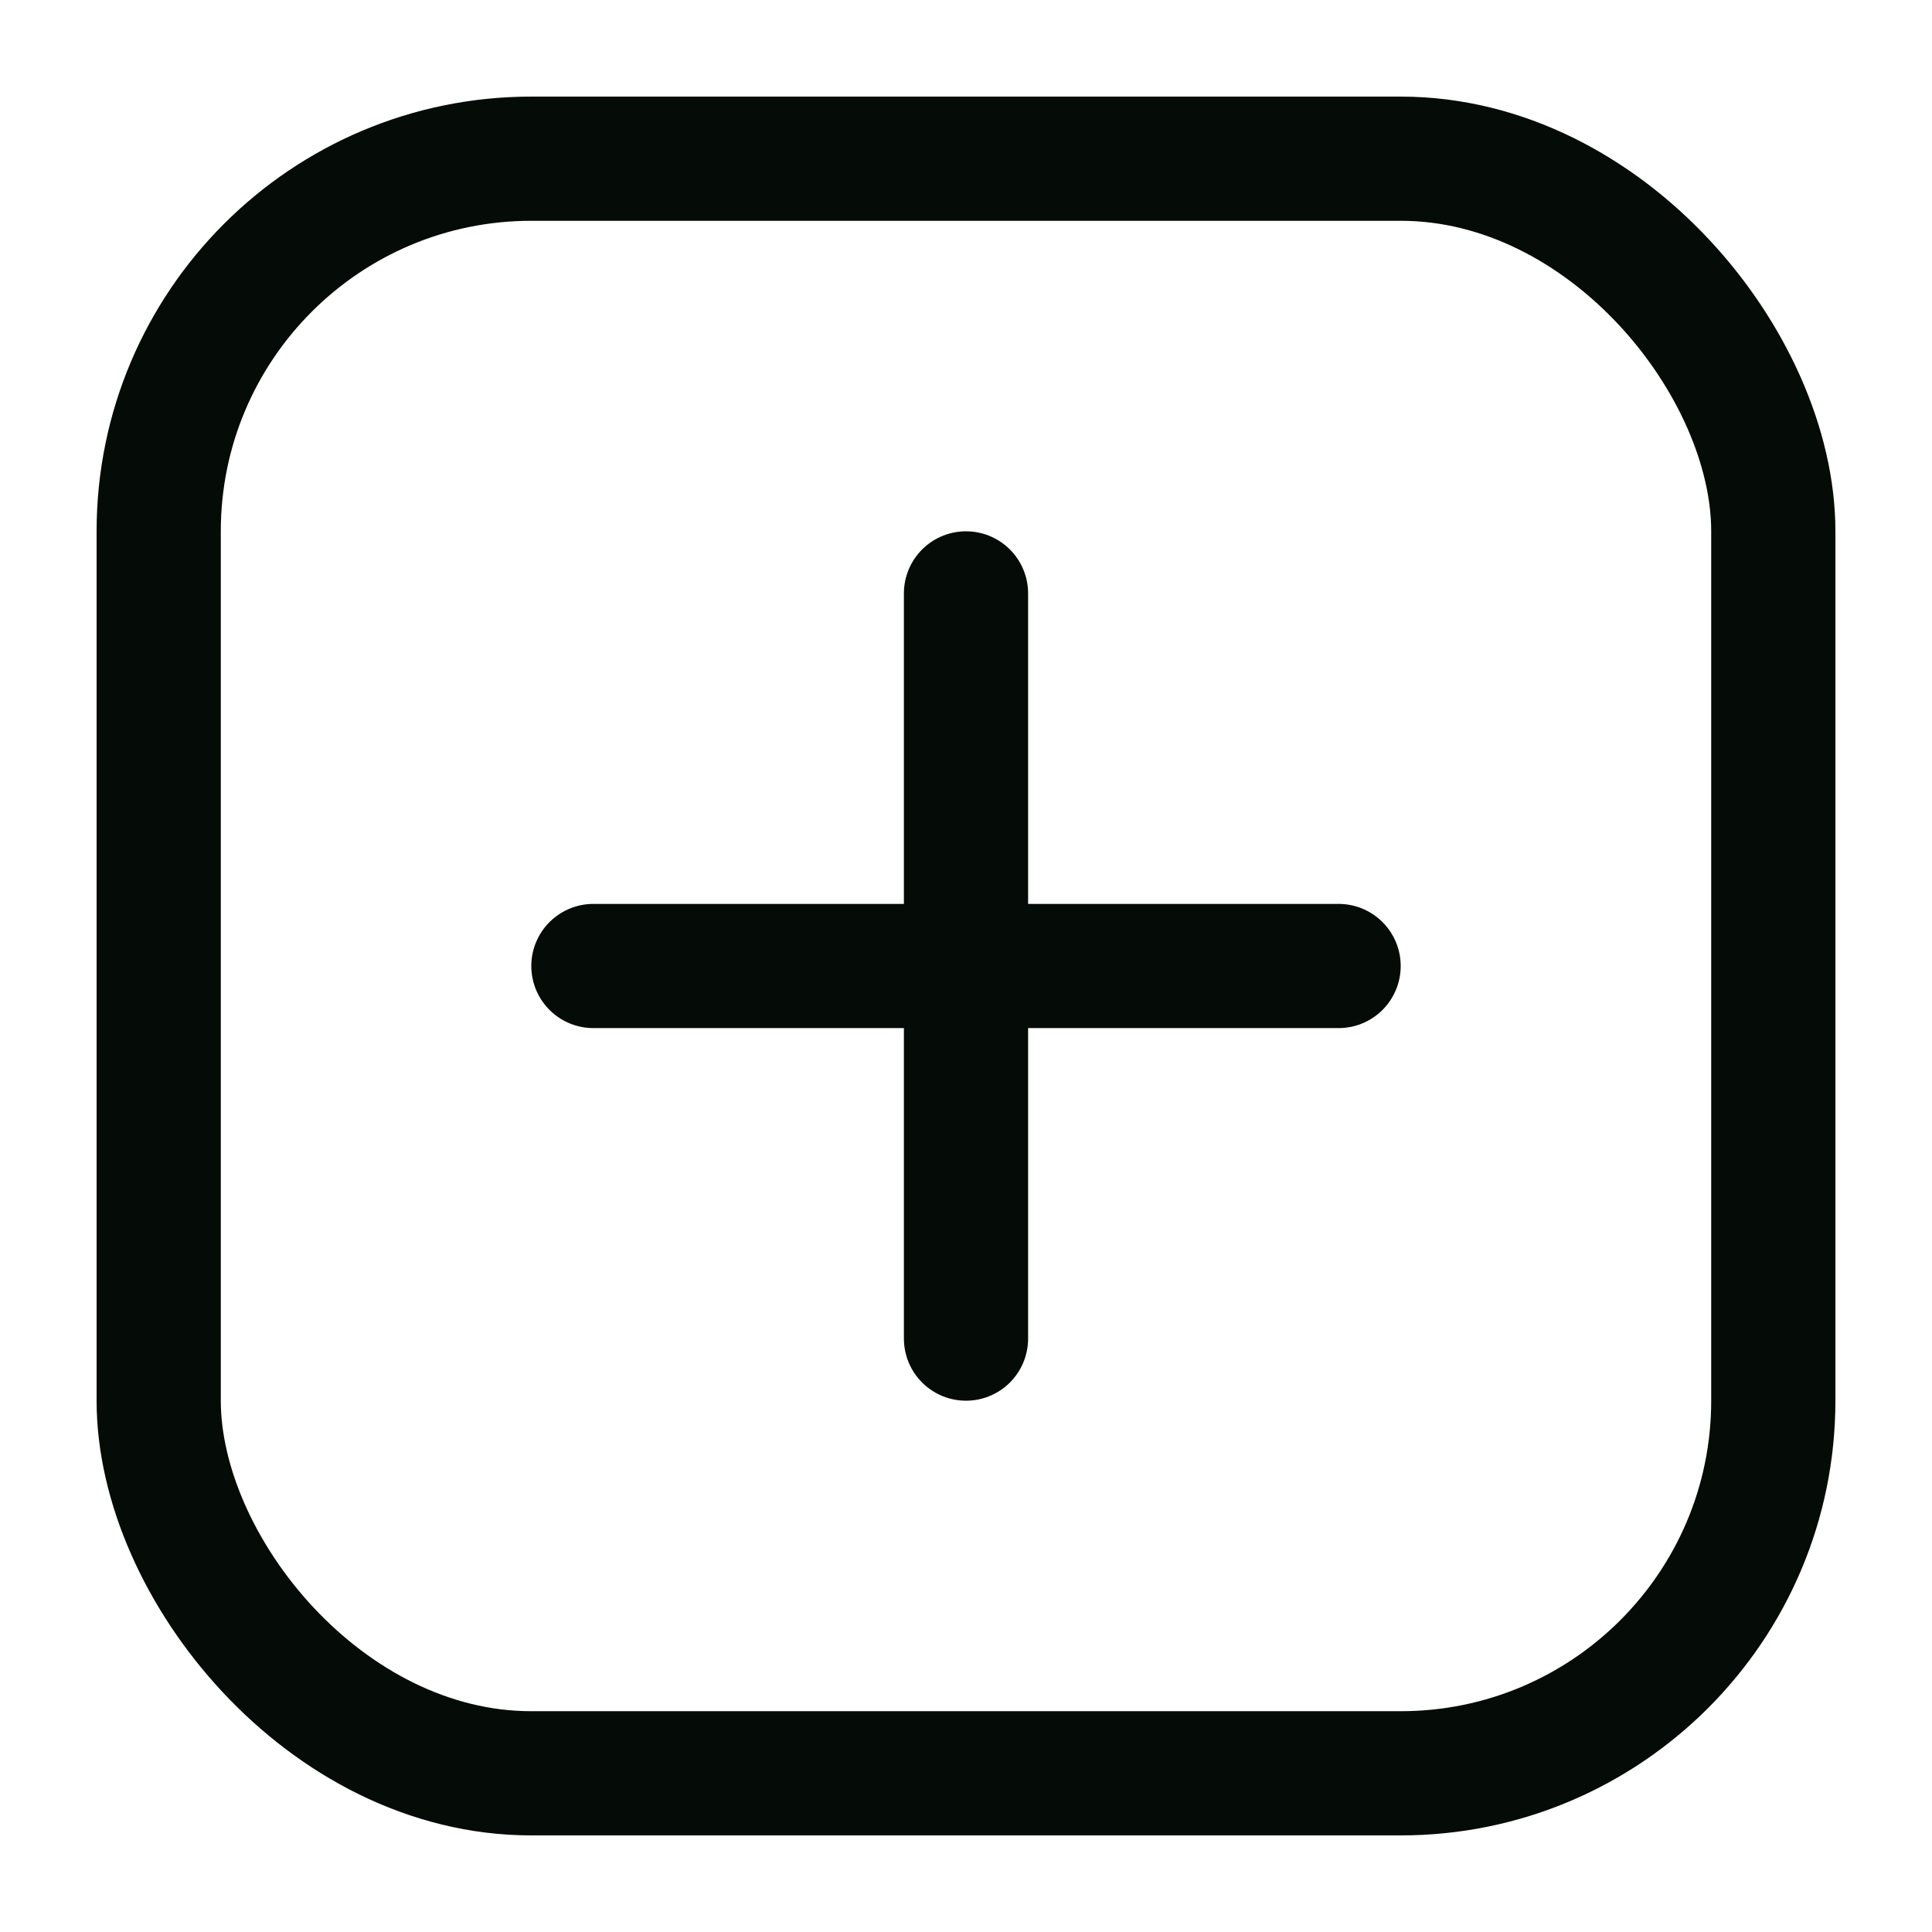 <svg xmlns="http://www.w3.org/2000/svg" viewBox="0 0 14 14" stroke-width="1" style="background-color: none"><g transform="matrix(0.9,0,0,0.9,0.7,0.7)"><g><g><line x1="7" y1="4" x2="7" y2="10" fill="none" stroke="#050b06" stroke-linecap="round" stroke-linejoin="round"></line><line x1="4" y1="7" x2="10" y2="7" fill="none" stroke="#050b06" stroke-linecap="round" stroke-linejoin="round"></line></g><rect x="0.5" y="0.5" width="13" height="13" rx="3" fill="none" stroke="#050b06" stroke-linecap="round" stroke-linejoin="round"></rect></g></g></svg>